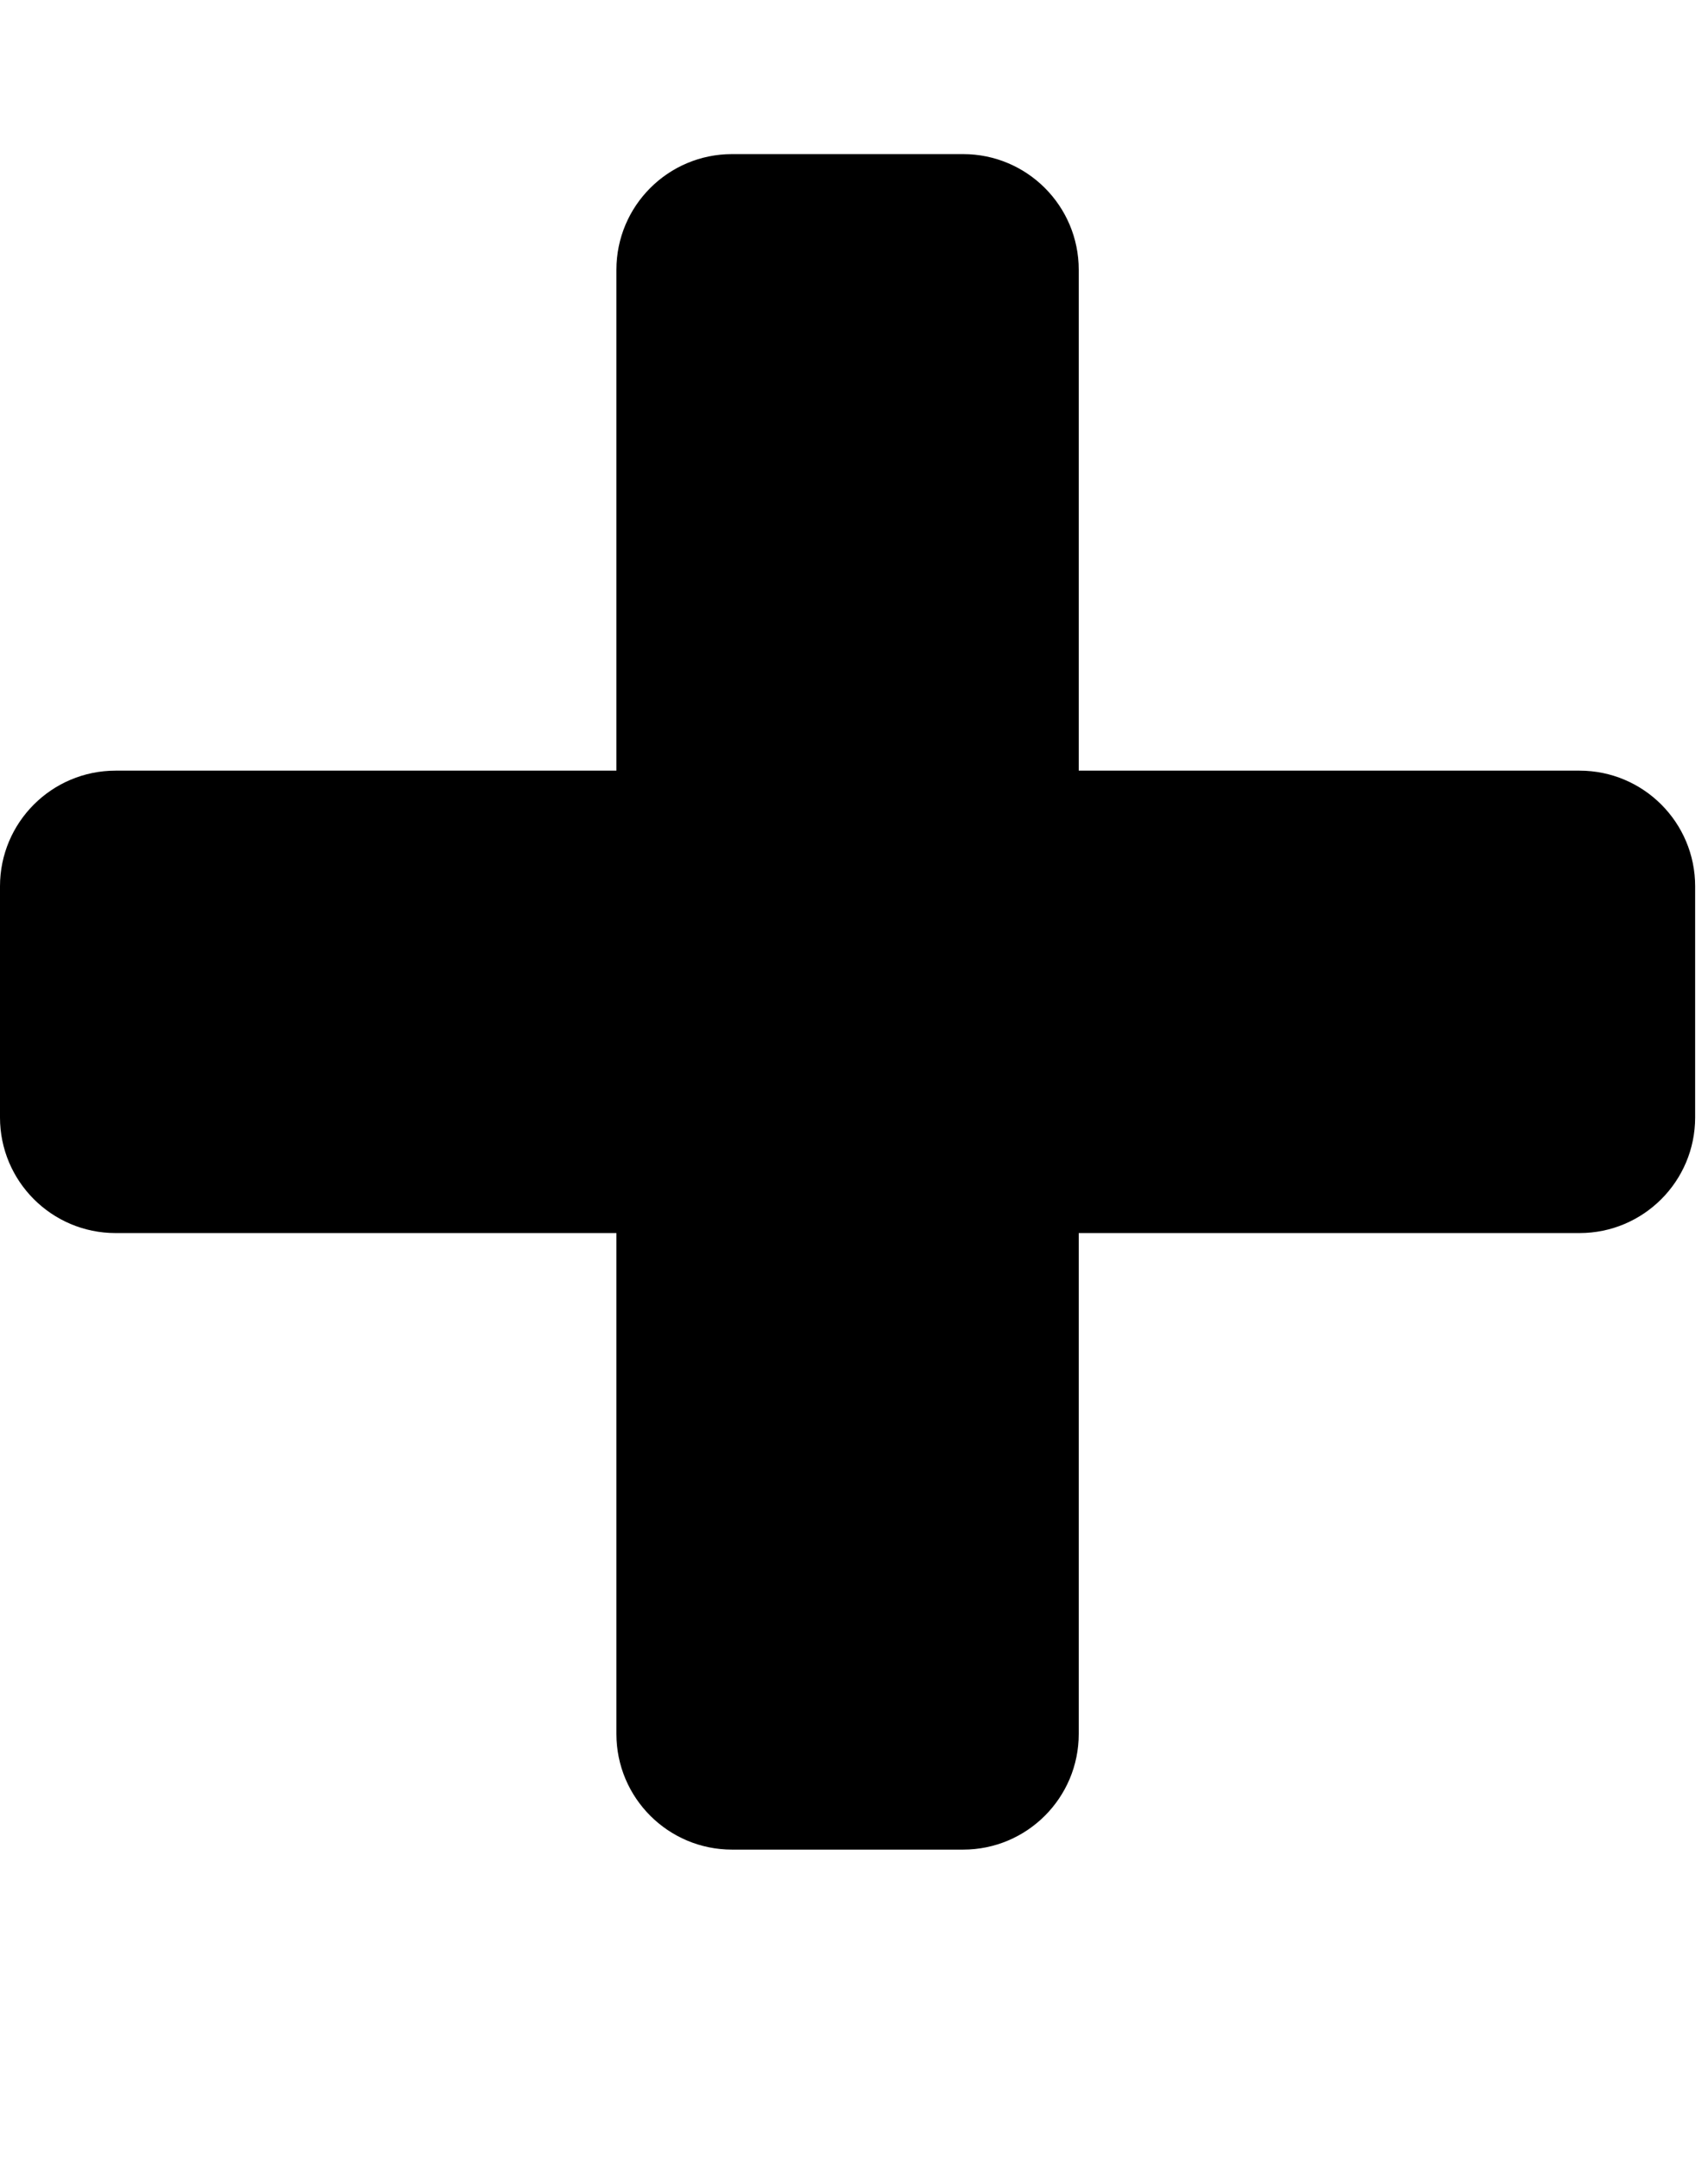 <!-- Generated by IcoMoon.io -->
<svg version="1.1" xmlns="http://www.w3.org/2000/svg" width="19" height="24" viewBox="0 0 19 24">
<path d="M18.857 9.857v2.571c0 0.71-0.576 1.286-1.286 1.286h-5.571v5.571c0 0.71-0.576 1.286-1.286 1.286h-2.571c-0.71 0-1.286-0.576-1.286-1.286v-5.571h-5.571c-0.71 0-1.286-0.576-1.286-1.286v-2.571c0-0.71 0.576-1.286 1.286-1.286h5.571v-5.571c0-0.71 0.576-1.286 1.286-1.286h2.571c0.71 0 1.286 0.576 1.286 1.286v5.571h5.571c0.71 0 1.286 0.576 1.286 1.286z"></path>
</svg>
